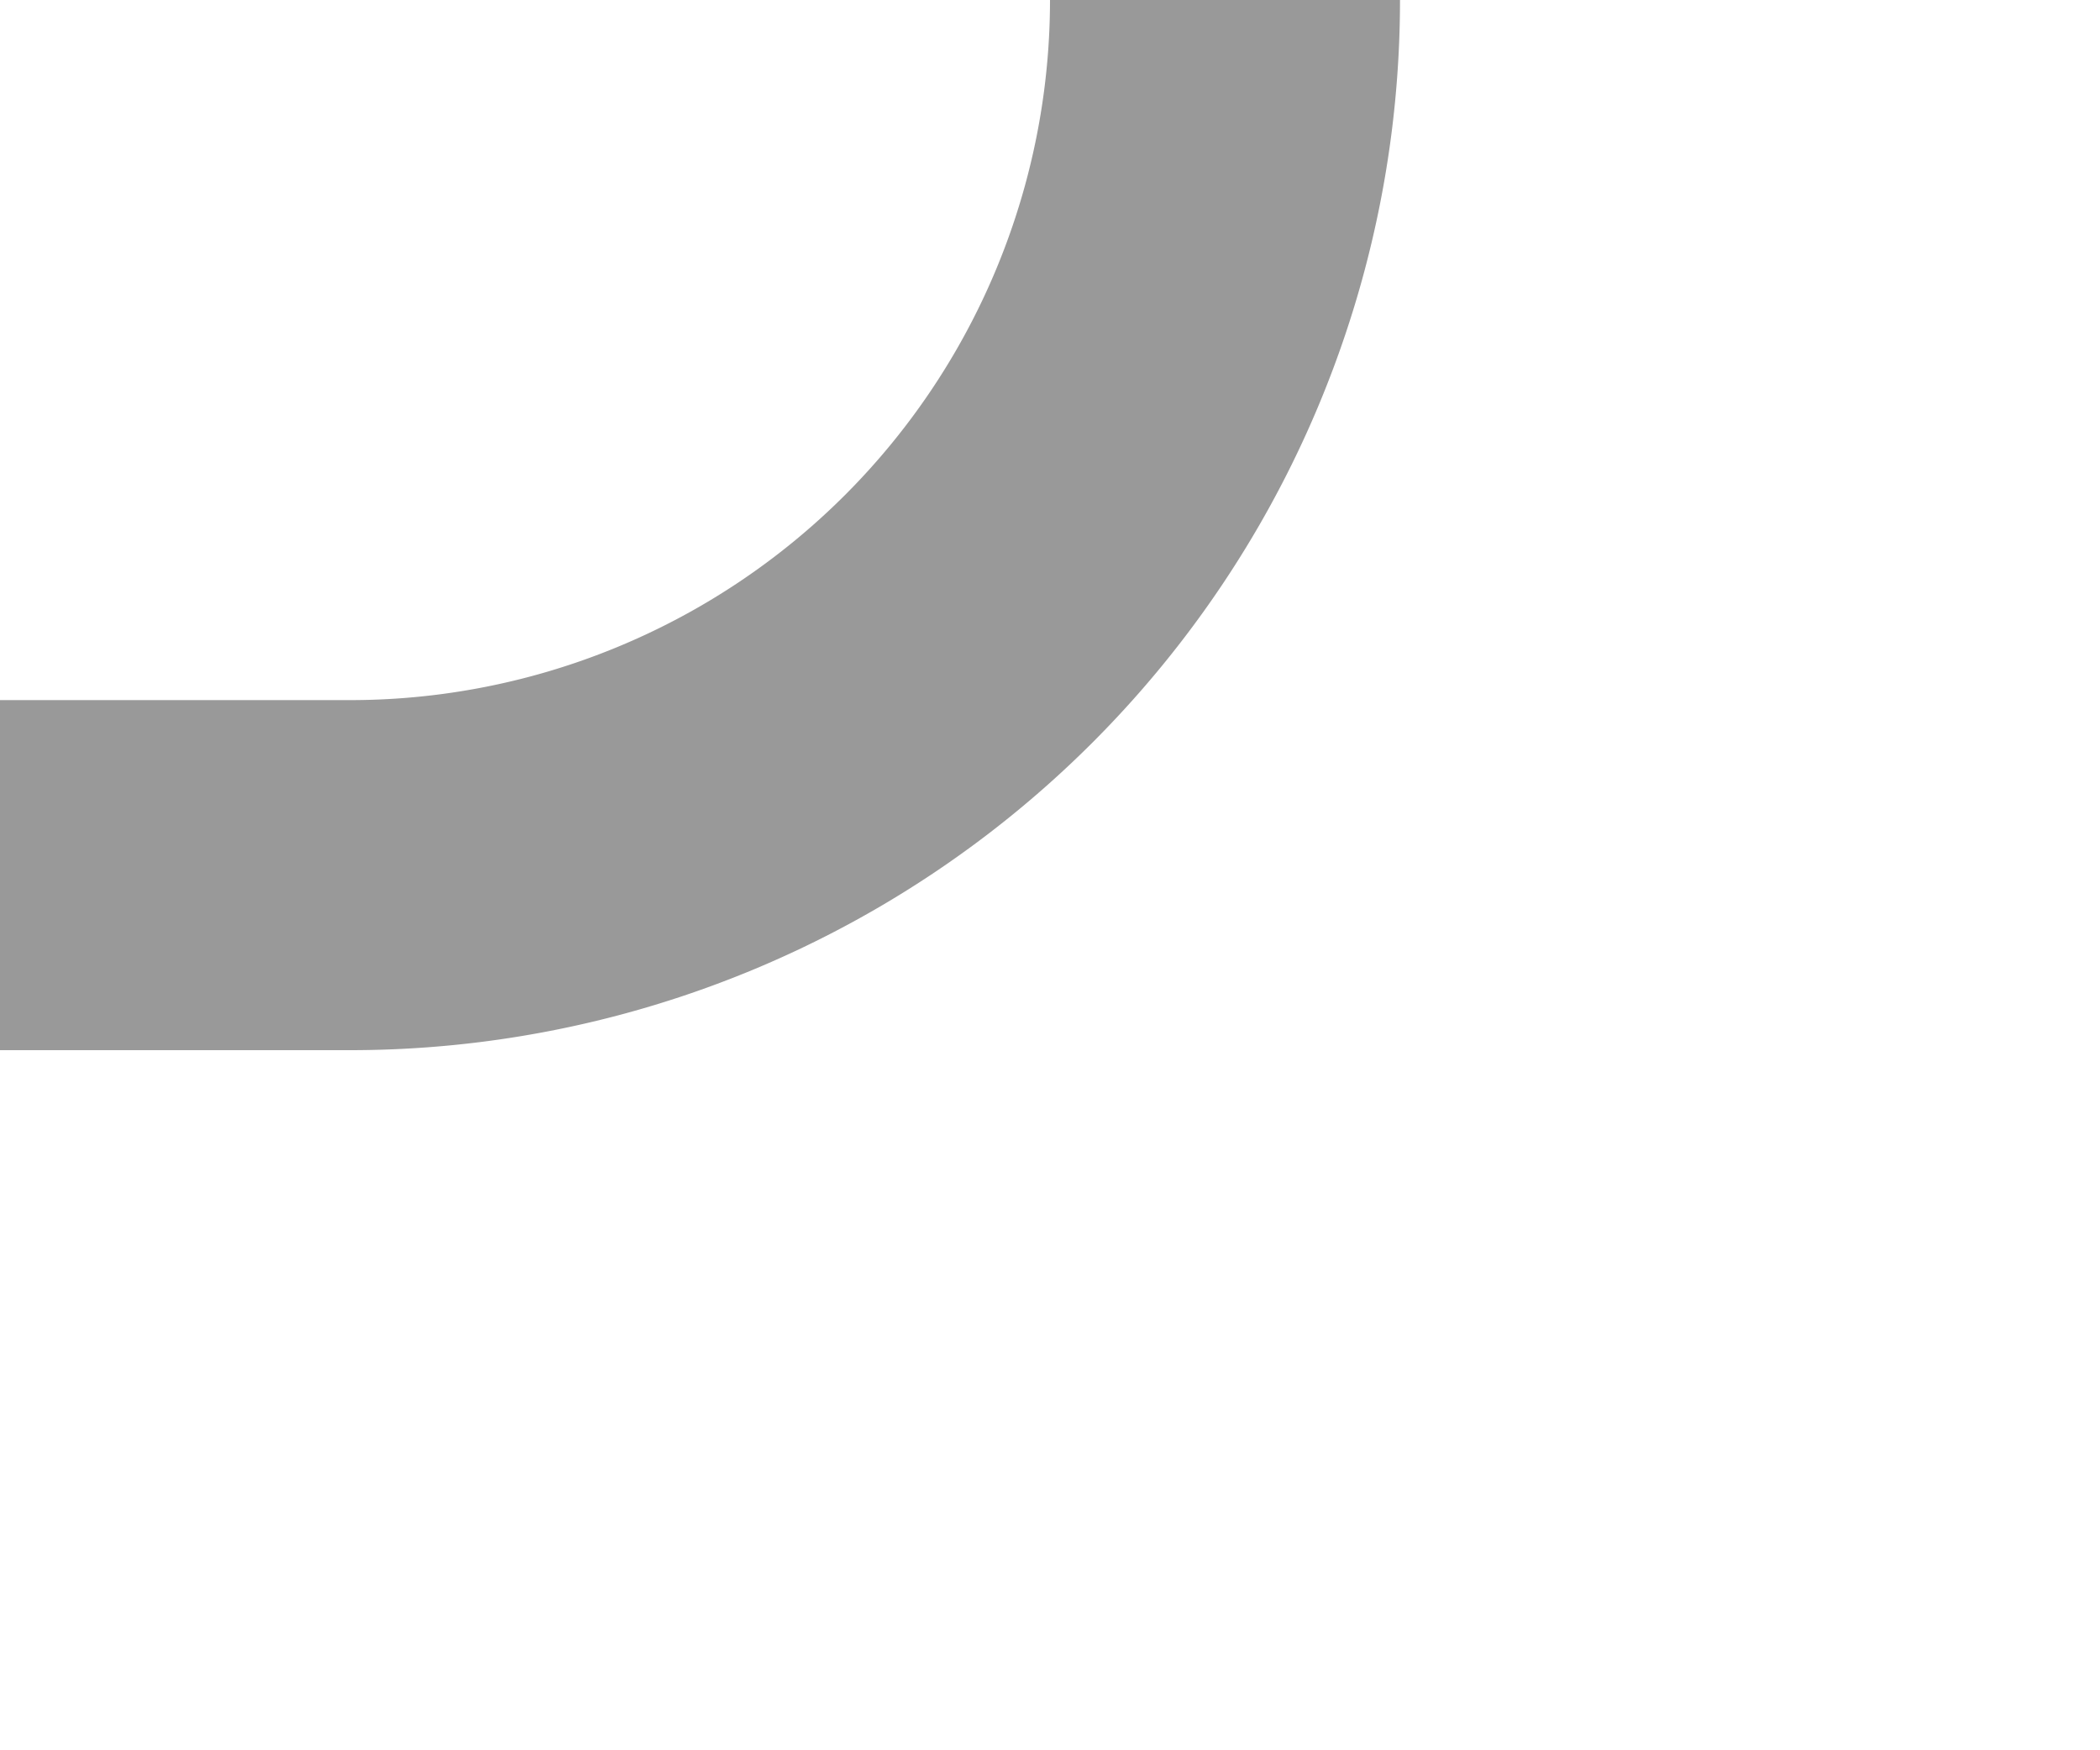﻿<?xml version="1.0" encoding="utf-8"?>
<svg version="1.1" xmlns:xlink="http://www.w3.org/1999/xlink" width="12px" height="10px" preserveAspectRatio="xMinYMid meet" viewBox="895 330  12 8" xmlns="http://www.w3.org/2000/svg">
  <defs>
    <mask fill="white" id="clip1047">
      <path d="M 813 180  L 847 180  L 847 208  L 813 208  Z M 706 79  L 905 79  L 905 337  L 706 337  Z " fill-rule="evenodd" />
    </mask>
  </defs>
  <path d="M 895 334  L 897 334  A 5 5 0 0 0 902 329 L 902 199  A 5 5 0 0 0 897 194 L 721 194  A 5 5 0 0 1 716 189 L 716 91  " stroke-width="2" stroke="#999999" fill="none" mask="url(#clip1047)" />
  <path d="M 711.707 96.107  L 716 91.814  L 720.293 96.107  L 721.707 94.693  L 716.707 89.693  L 716 88.986  L 715.293 89.693  L 710.293 94.693  L 711.707 96.107  Z " fill-rule="nonzero" fill="#999999" stroke="none" mask="url(#clip1047)" />
</svg>